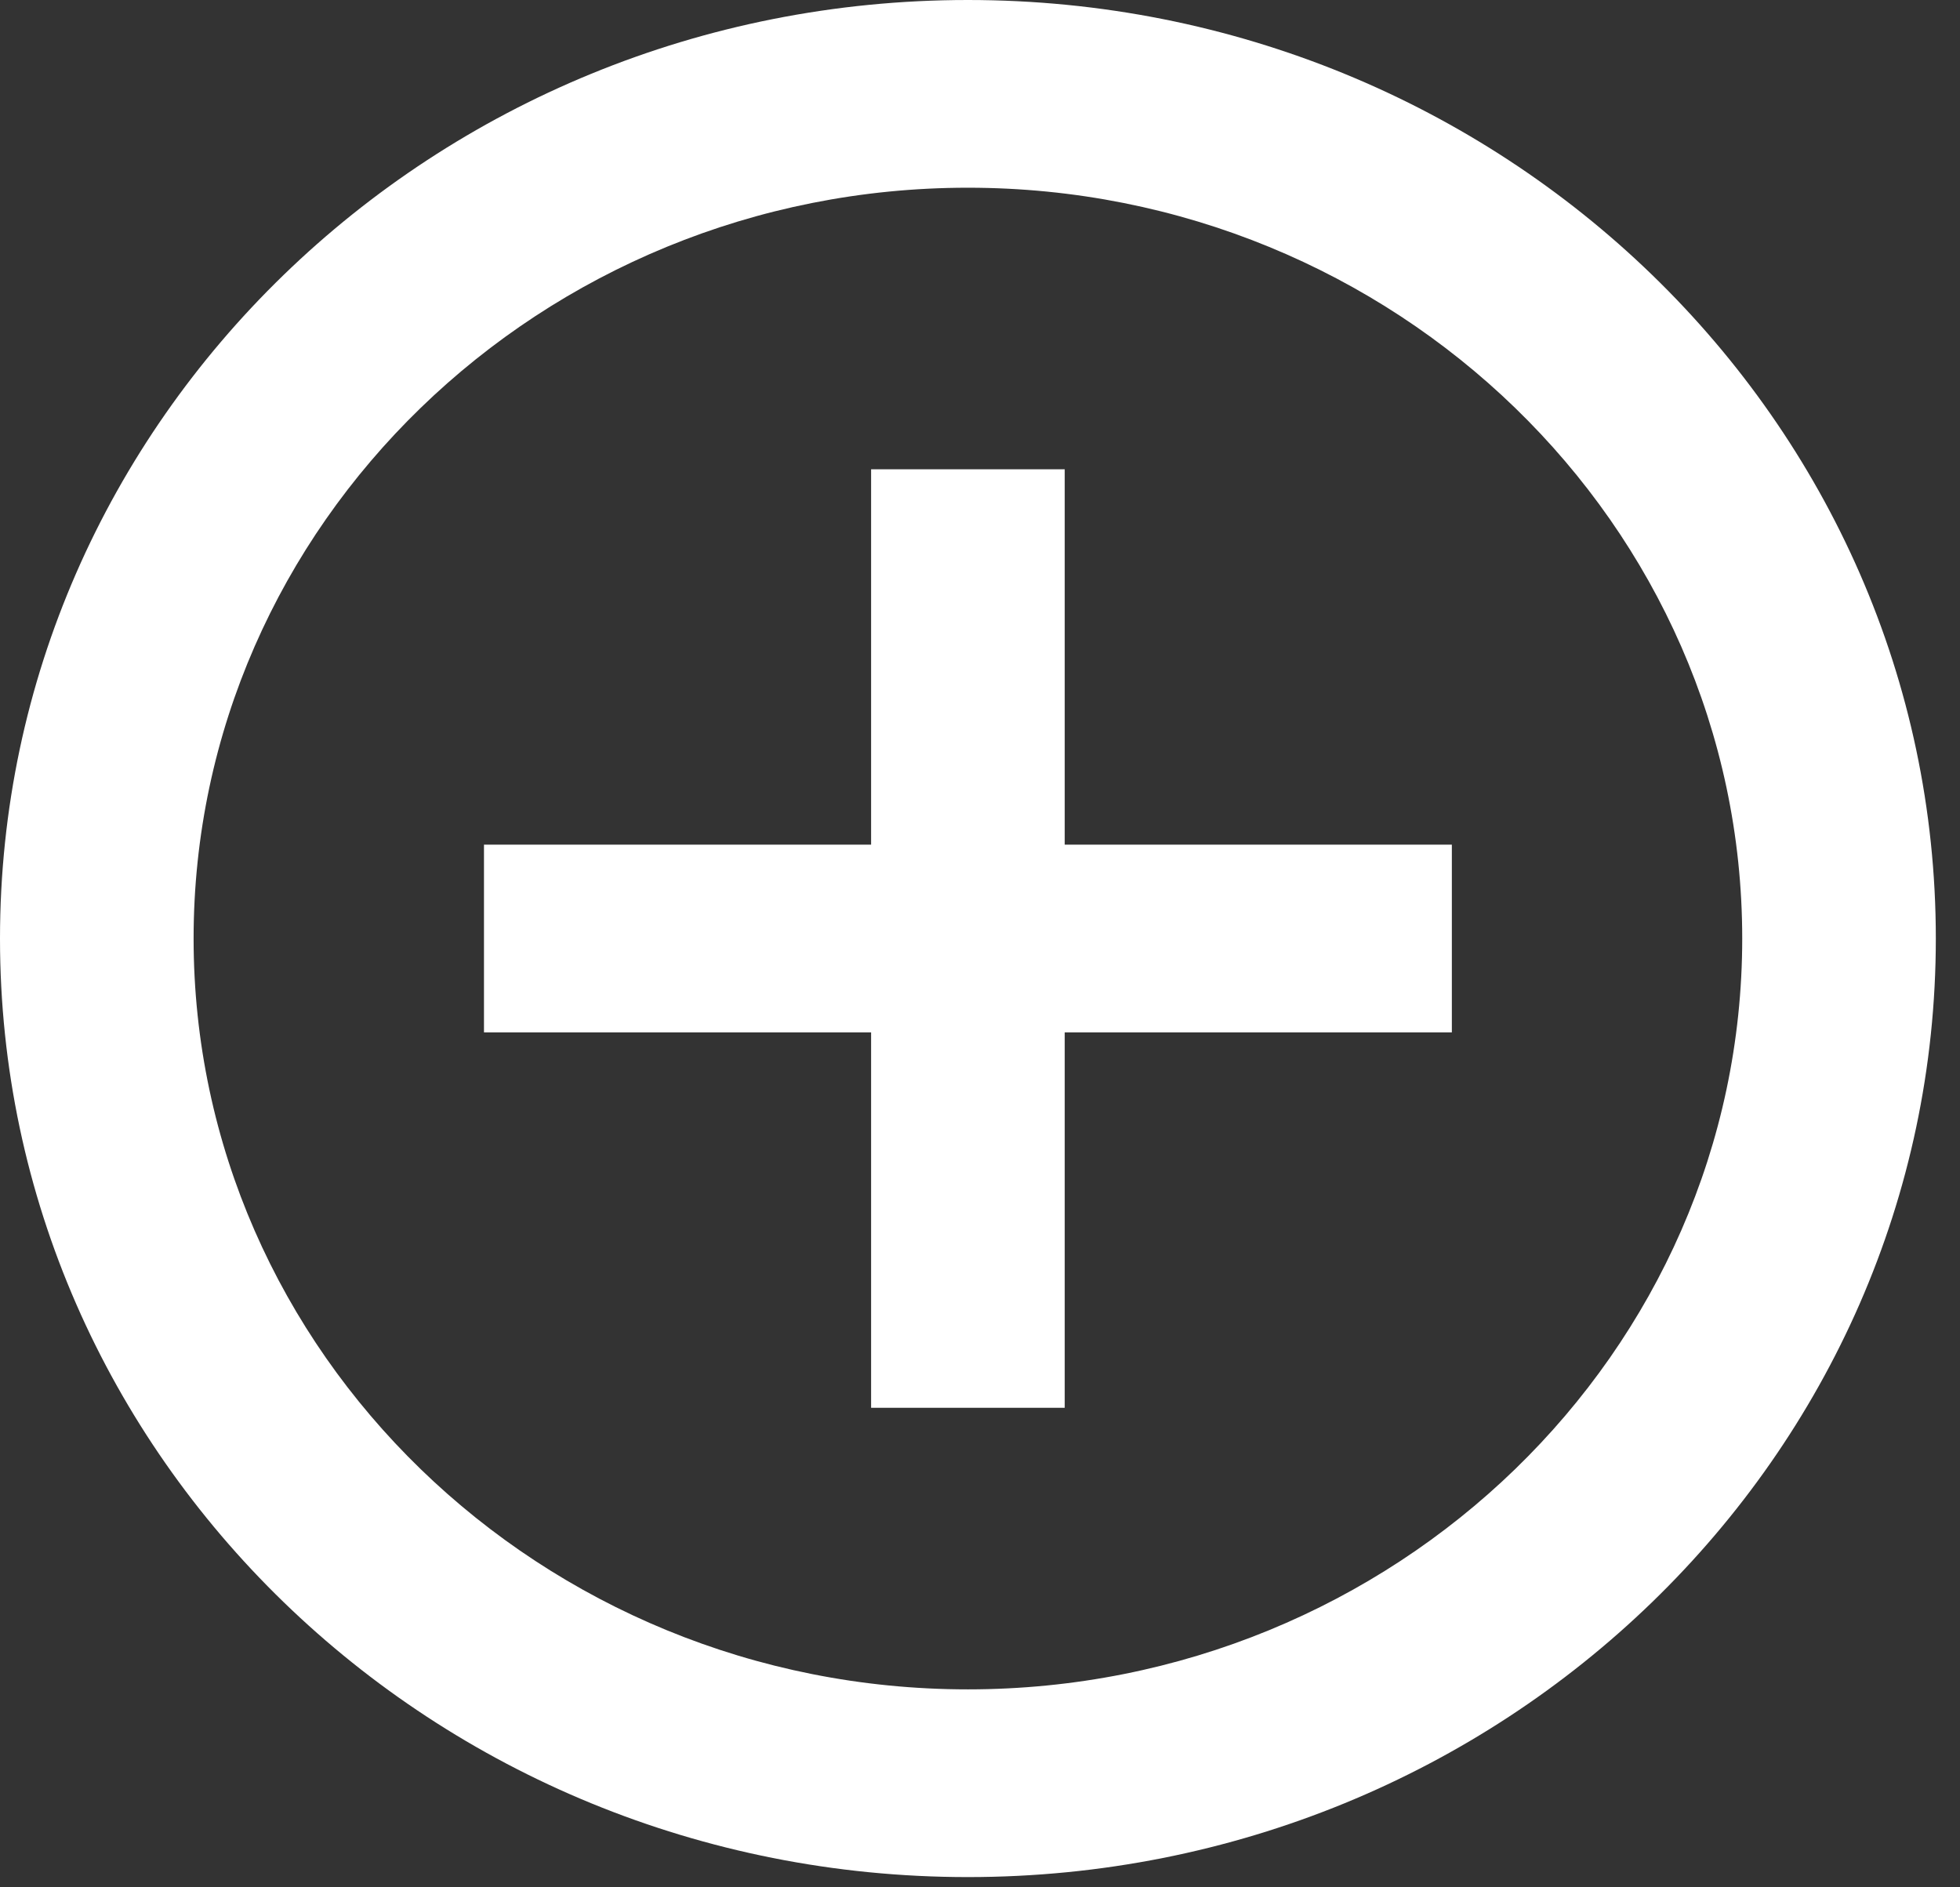 <svg xmlns="http://www.w3.org/2000/svg" width="27" height="26" viewBox="0 0 27 26">
    <rect x="0" y="0" width="27" height="26" fill="#333333" stroke="none"/>
    <g fill="none" fill-rule="evenodd">
        <path d="M-3-3h32v31.03H-3z"/>
        <path fill="#FFF" fill-rule="nonzero" d="M14.667 6.465H12v5.171H6.667v2.586H12v5.172h2.667v-5.172H20v-2.586h-5.333V6.465zM13.333 0C5.973 0 0 5.792 0 12.93c0 7.136 5.973 12.929 13.333 12.929s13.334-5.793 13.334-12.93S20.693 0 13.333 0zm0 23.273c-5.88 0-10.666-4.642-10.666-10.344 0-5.702 4.786-10.343 10.666-10.343C19.213 2.586 24 7.227 24 12.929s-4.787 10.344-10.667 10.344z"/>
    </g>
</svg>

